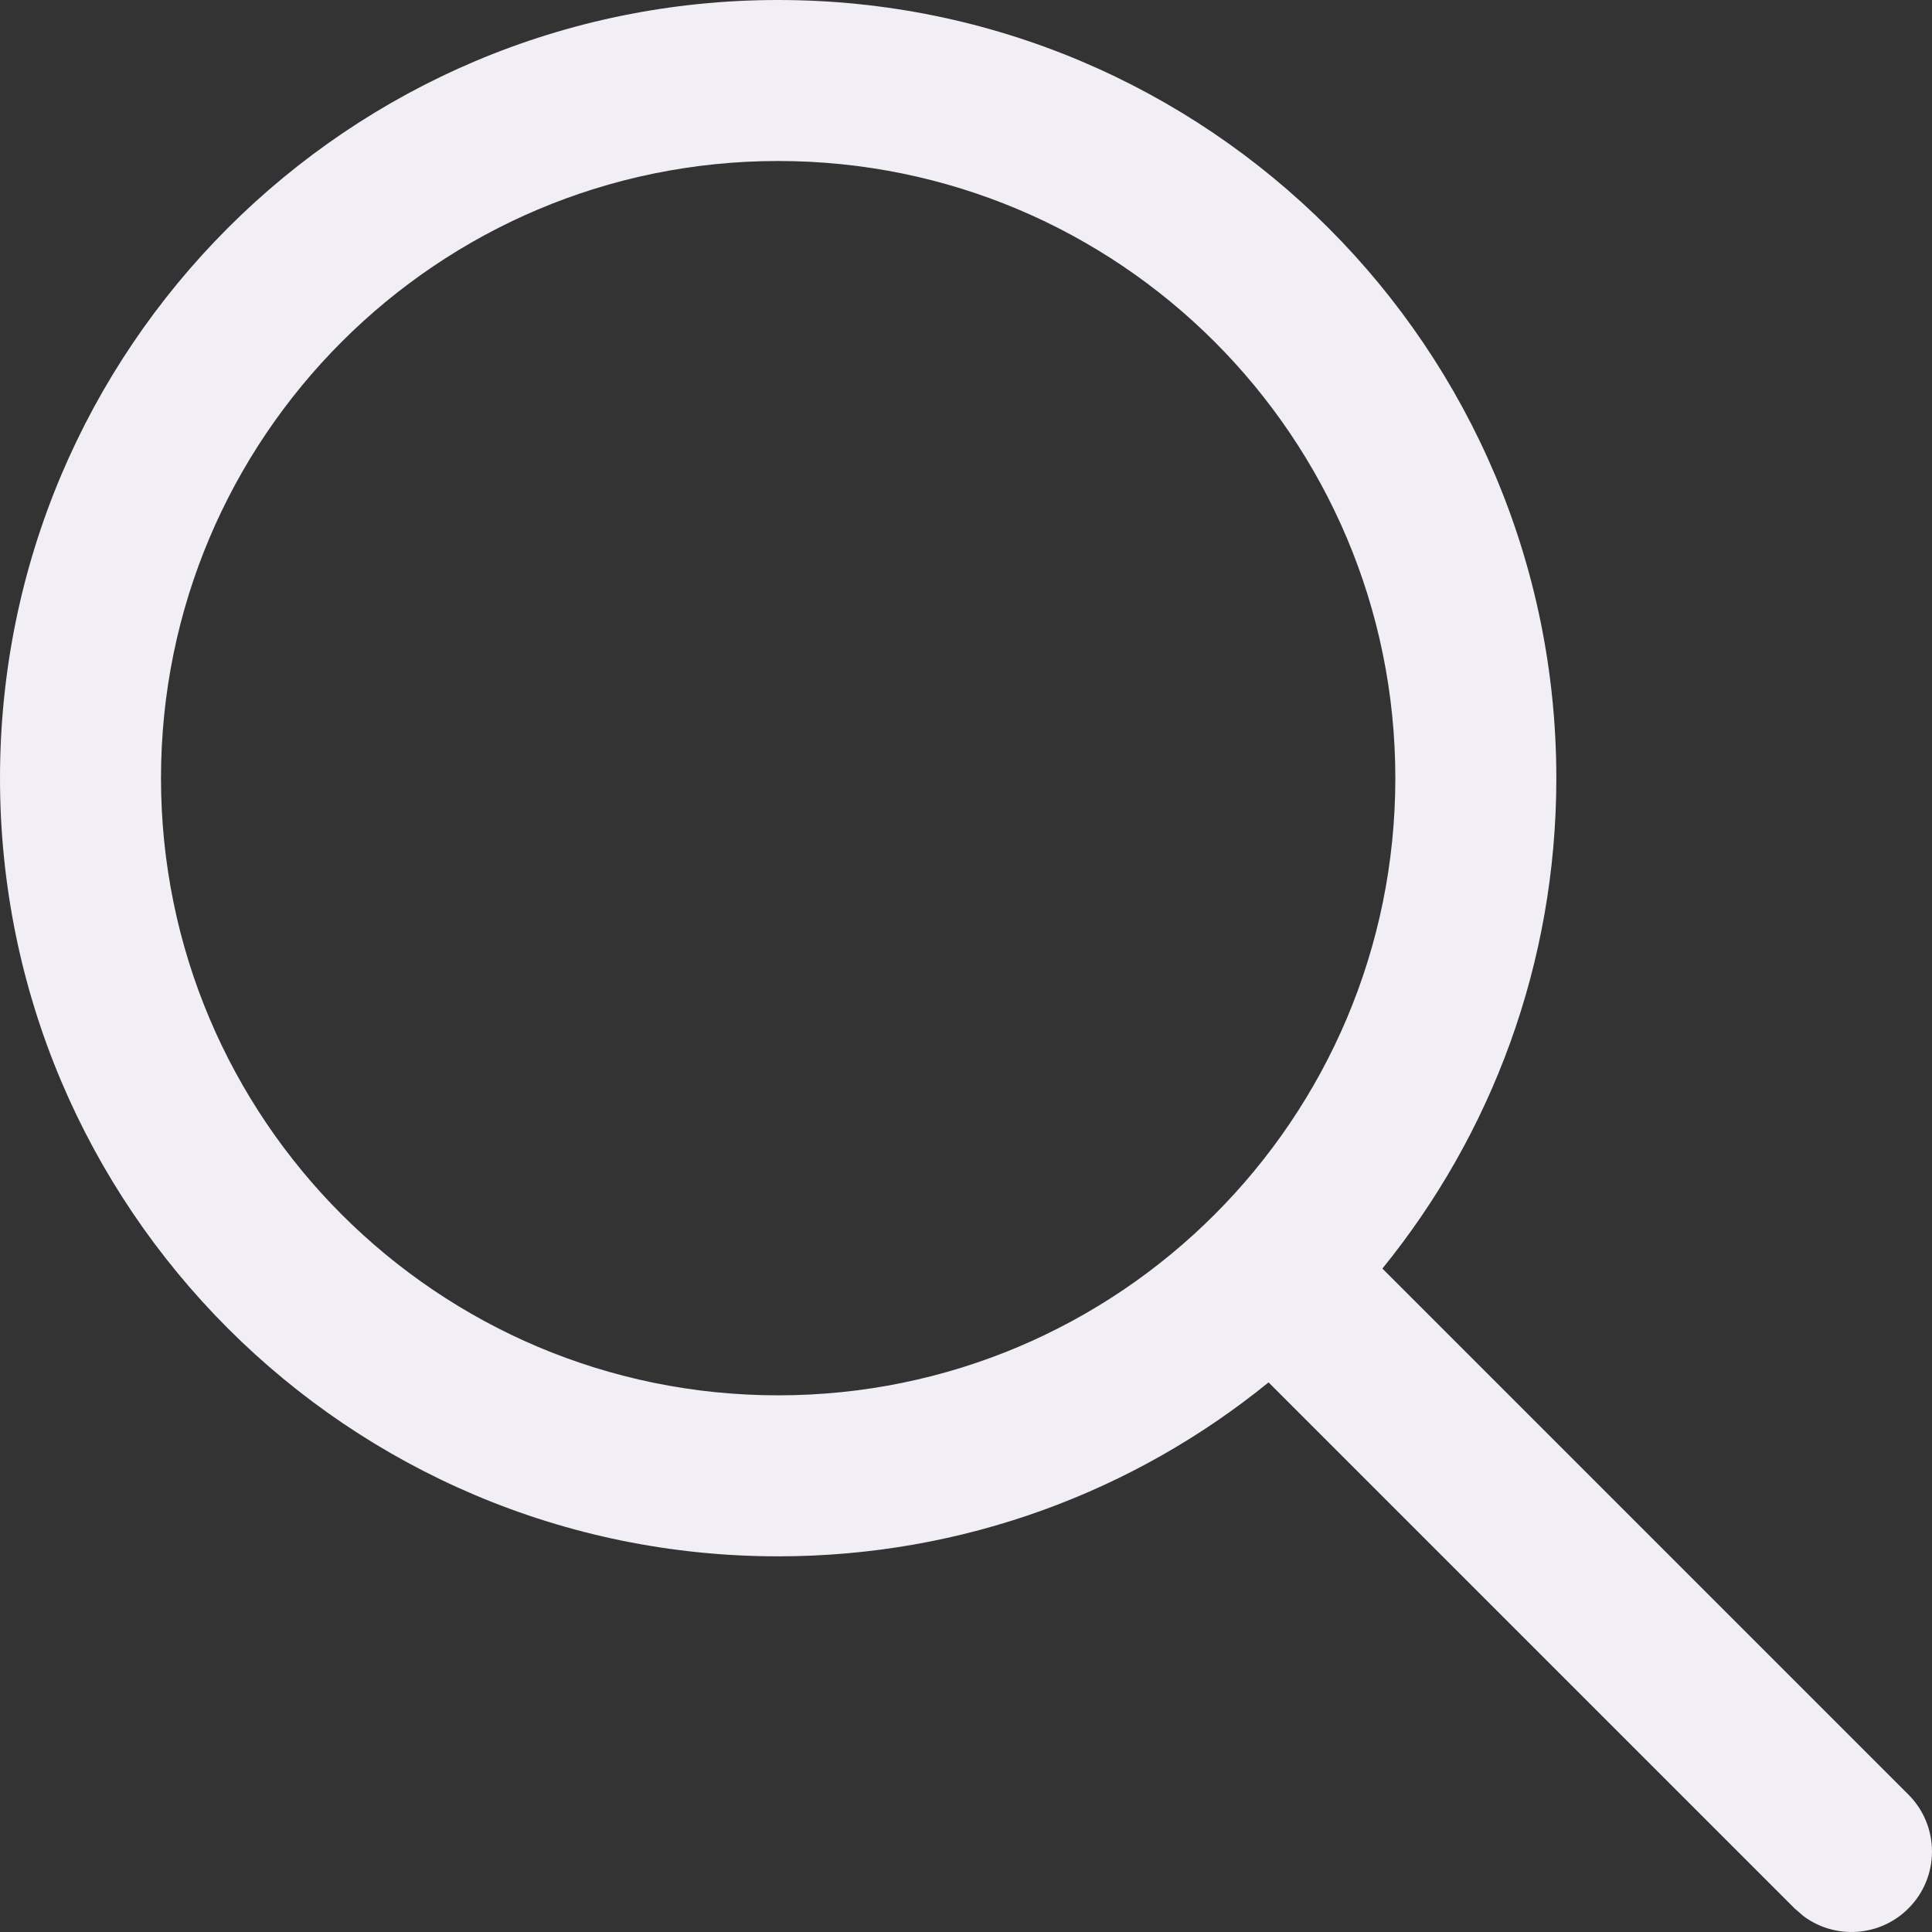 <svg width="63" height="63" viewBox="0 0 63 63" fill="none" xmlns="http://www.w3.org/2000/svg">
<rect x="0" y="0" width="63" height="63" fill="#333333" stroke="none"/>
<g id="Search">
<path id="Search_2" d="M25.375 0C39.389 0 50.75 11.361 50.75 25.375C50.75 31.437 48.624 37.002 45.078 41.366L62.231 58.519C63.256 59.544 63.256 61.206 62.231 62.231C61.299 63.163 59.841 63.248 58.813 62.485L58.519 62.231L41.366 45.078C37.002 48.624 31.437 50.75 25.375 50.75C11.361 50.75 0 39.389 0 25.375C0 11.361 11.361 0 25.375 0ZM25.375 5.25C14.26 5.25 5.25 14.26 5.25 25.375C5.25 36.49 14.26 45.5 25.375 45.5C36.49 45.5 45.5 36.49 45.5 25.375C45.5 14.26 36.49 5.25 25.375 5.25Z" fill="#F1EEF5"/>
</g>
</svg>
